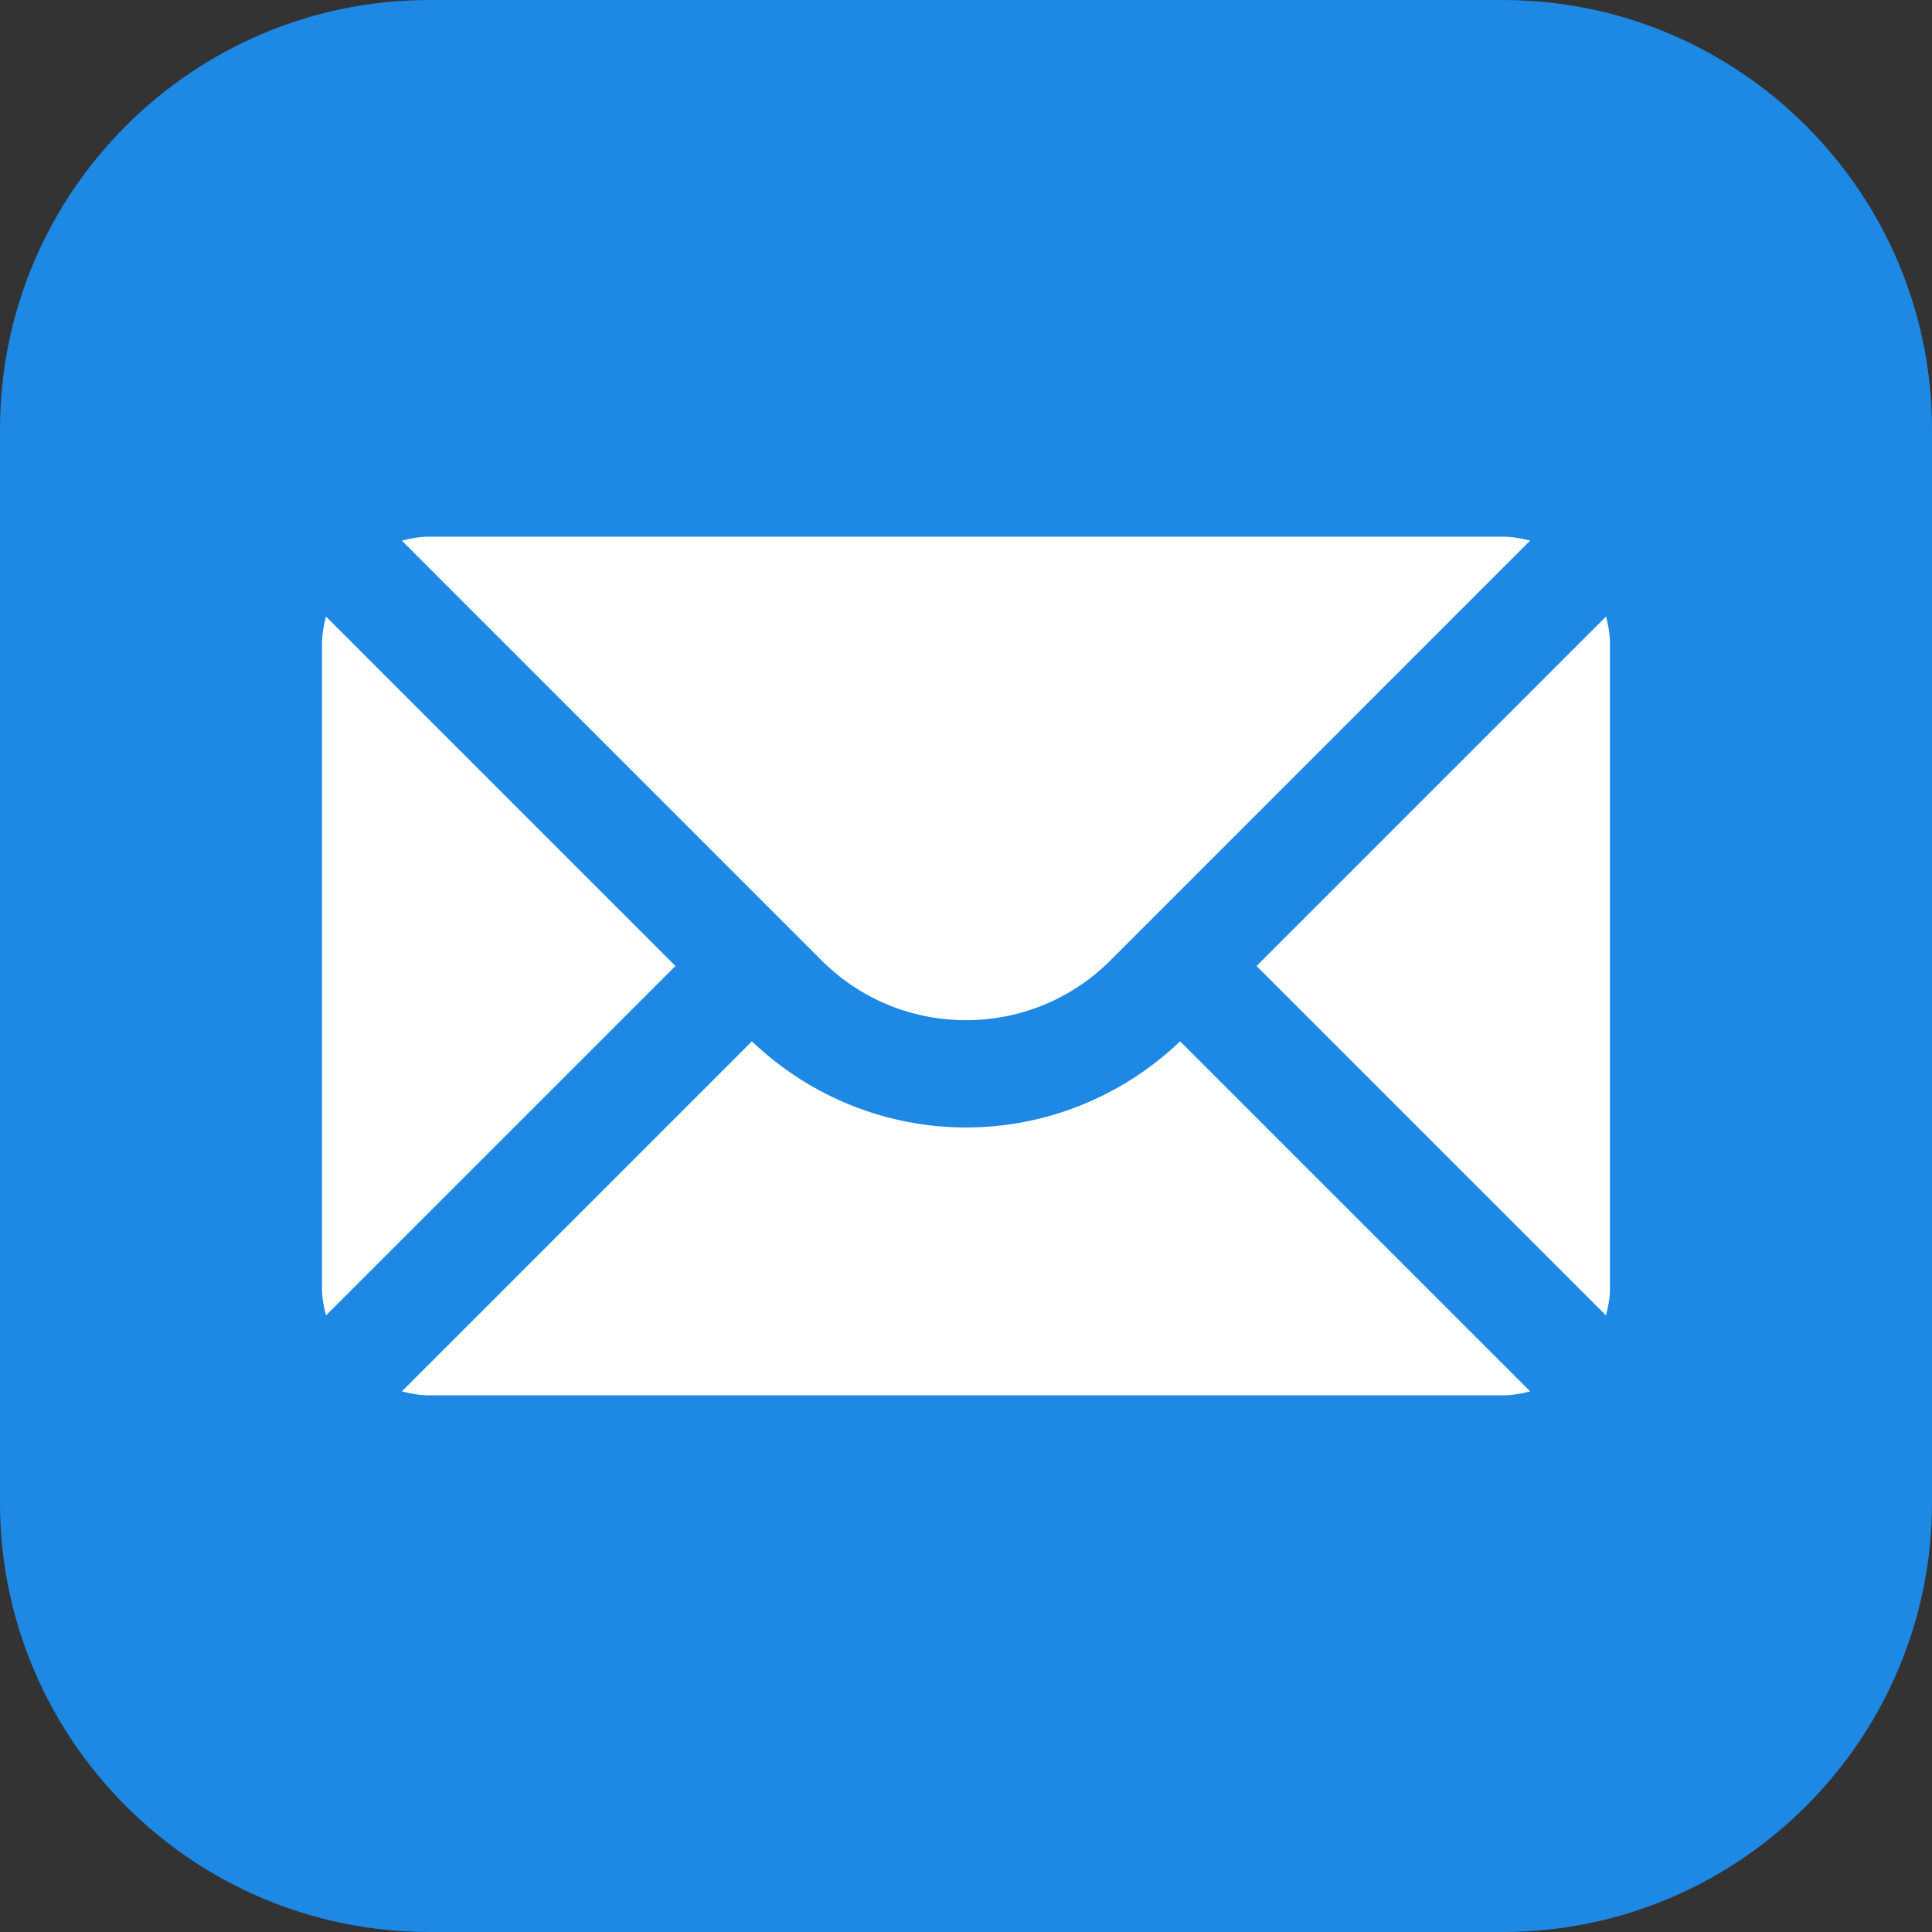 <svg width="72" height="72" viewBox="0 0 72 72" fill="none" xmlns="http://www.w3.org/2000/svg">
<rect x="0" y="0" width="72" height="72" fill="#333333" stroke="none"/>
<g clip-path="url(#clip0_5_2)">
<path d="M56 72H16C7.178 72 0 64.822 0 56V16C0 7.178 7.178 0 16 0H56C64.822 0 72 7.178 72 16V56C72 64.822 64.822 72 56 72Z" fill="#1E88E5"/>
<path d="M59.852 22.976L46.828 36L59.85 49.022C59.938 48.694 60 48.356 60 48V24C60 23.644 59.938 23.306 59.852 22.976ZM41.376 35.798L57.024 20.148C56.694 20.062 56.356 20 56 20H16C15.644 20 15.306 20.062 14.976 20.148L30.624 35.798C33.59 38.76 38.41 38.76 41.376 35.798ZM36 42.018C33.12 42.018 30.254 40.934 28.02 38.808L14.976 51.852C15.306 51.938 15.644 52 16 52H56C56.356 52 56.694 51.938 57.024 51.852L43.98 38.808C41.746 40.934 38.88 42.018 36 42.018ZM12.148 22.976C12.062 23.306 12 23.644 12 24V48C12 48.356 12.062 48.694 12.148 49.024L25.172 36L12.148 22.976Z" fill="white"/>
</g>
<defs>
<clipPath id="clip0_5_2">
<rect width="72" height="72" fill="#1E88E5"/>
</clipPath>
</defs>
</svg>
